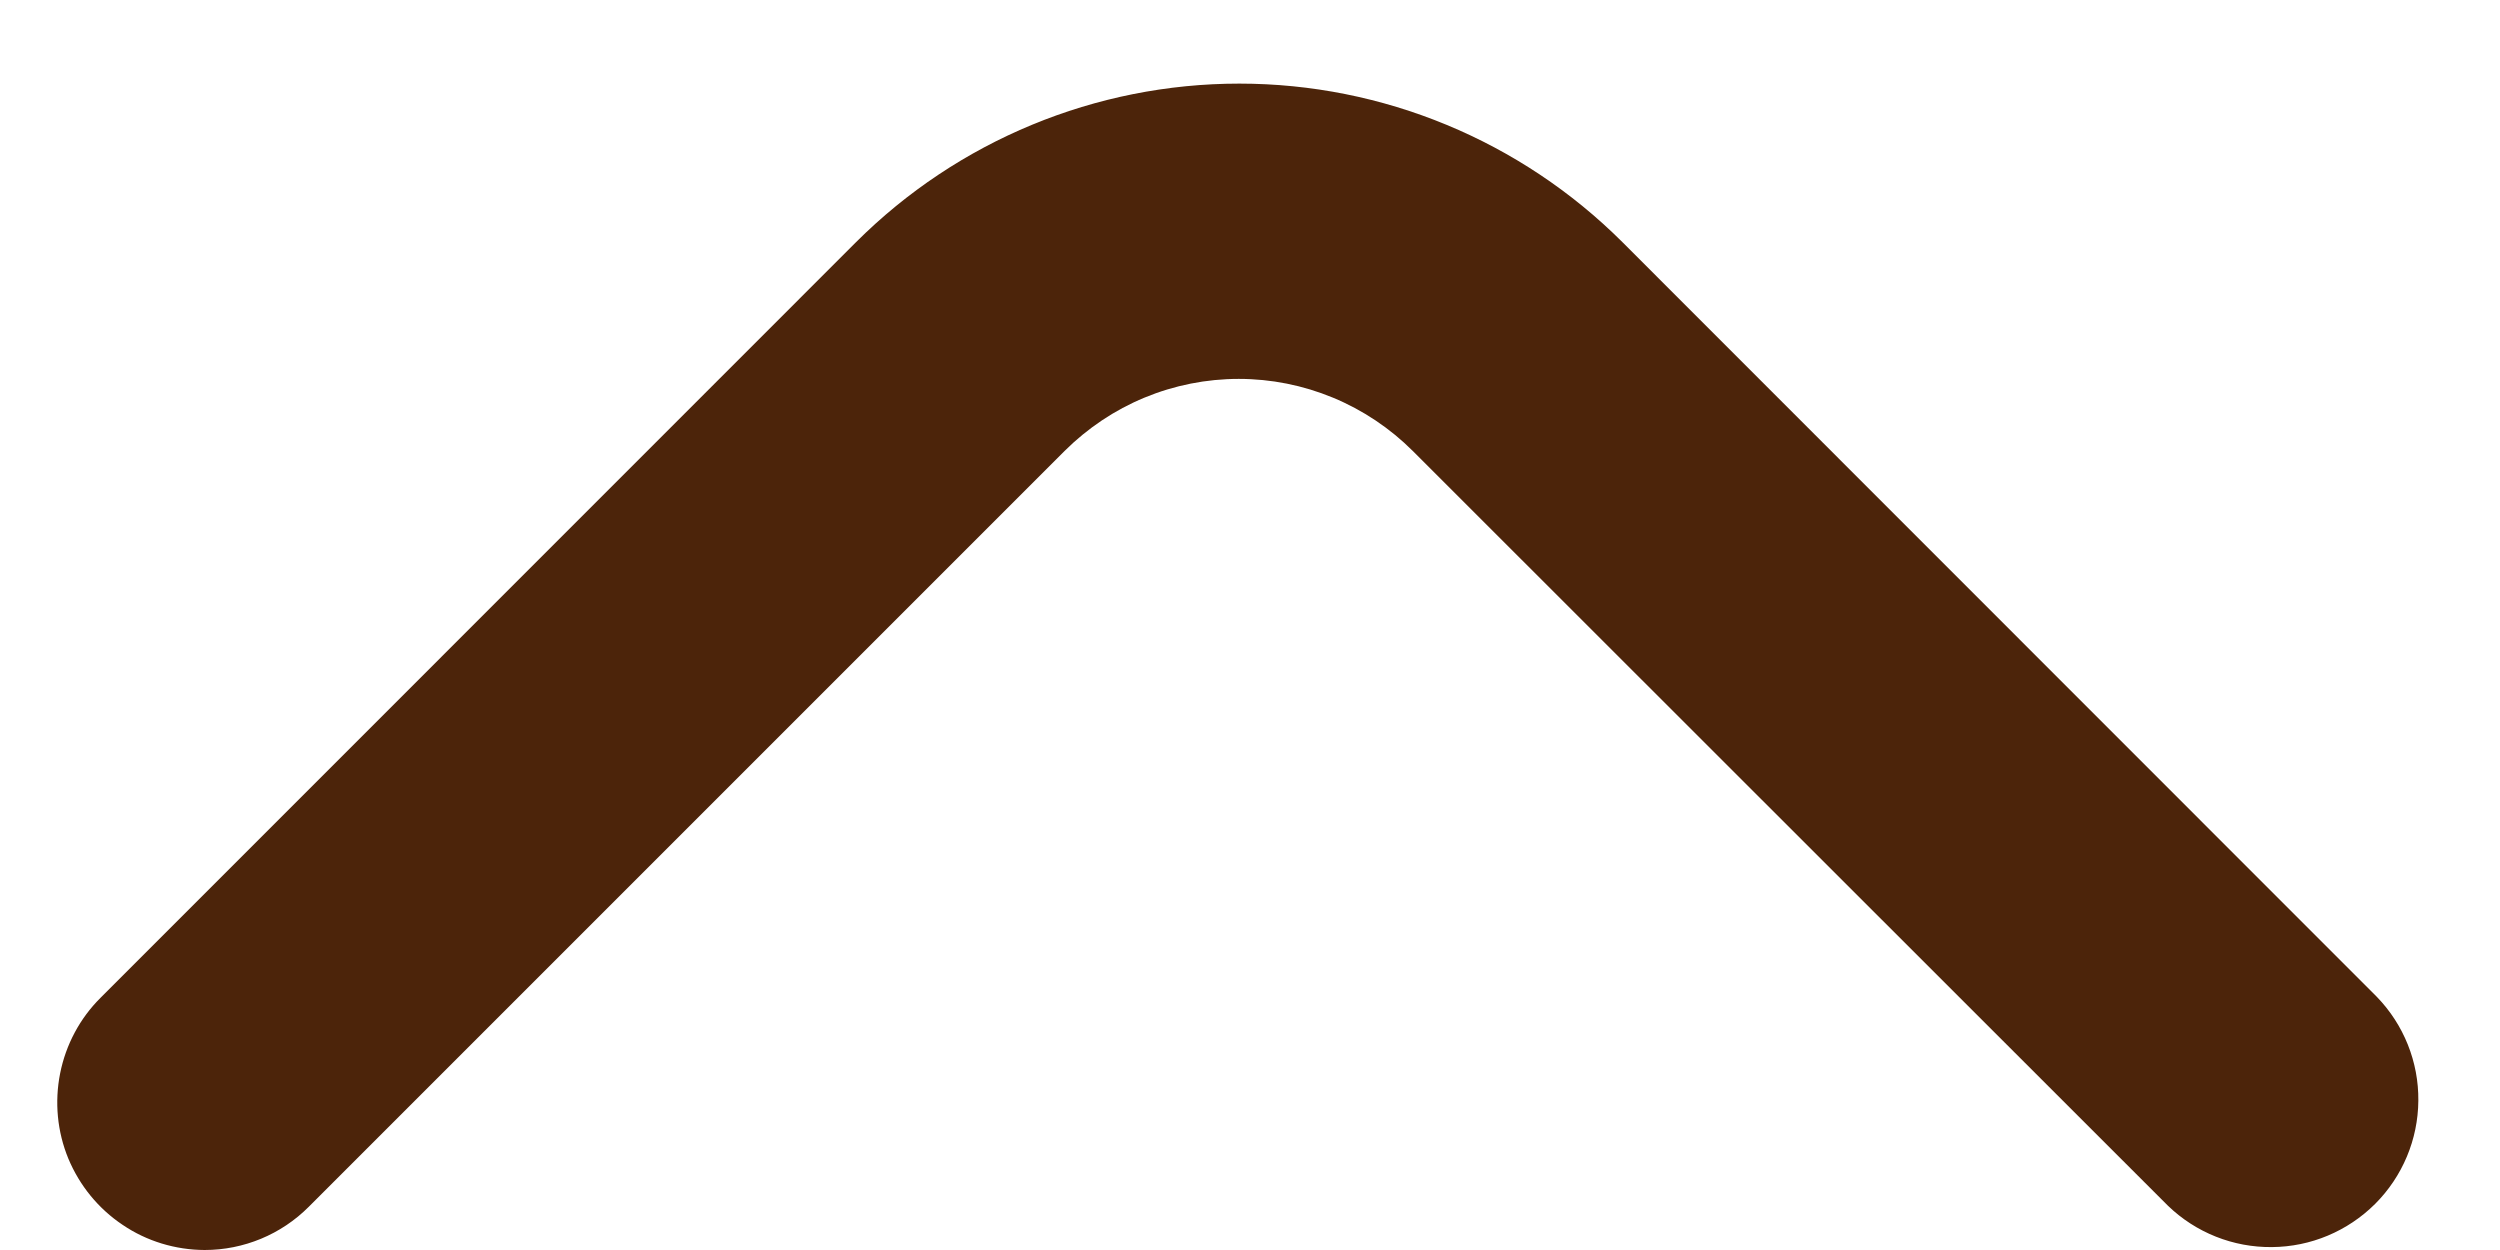 <svg width="18" height="9" viewBox="0 0 18 9" fill="none" xmlns="http://www.w3.org/2000/svg">
<path d="M1.473 9C1.755 9 2.025 8.888 2.224 8.688L7.665 3.247C7.83 3.083 8.025 2.952 8.24 2.863C8.455 2.774 8.686 2.728 8.919 2.728C9.152 2.728 9.382 2.774 9.597 2.863C9.812 2.952 10.008 3.083 10.172 3.247L15.609 8.681C15.81 8.875 16.079 8.982 16.358 8.979C16.637 8.977 16.903 8.865 17.101 8.668C17.298 8.471 17.41 8.204 17.412 7.925C17.415 7.646 17.307 7.377 17.113 7.177L11.681 1.743C10.949 1.013 9.957 0.602 8.923 0.602C7.888 0.602 6.896 1.013 6.164 1.743L0.724 7.184C0.575 7.332 0.474 7.522 0.433 7.728C0.392 7.934 0.412 8.148 0.492 8.342C0.573 8.536 0.708 8.702 0.883 8.819C1.057 8.937 1.263 8.999 1.473 9Z" fill="#4C240A"/>
</svg>
